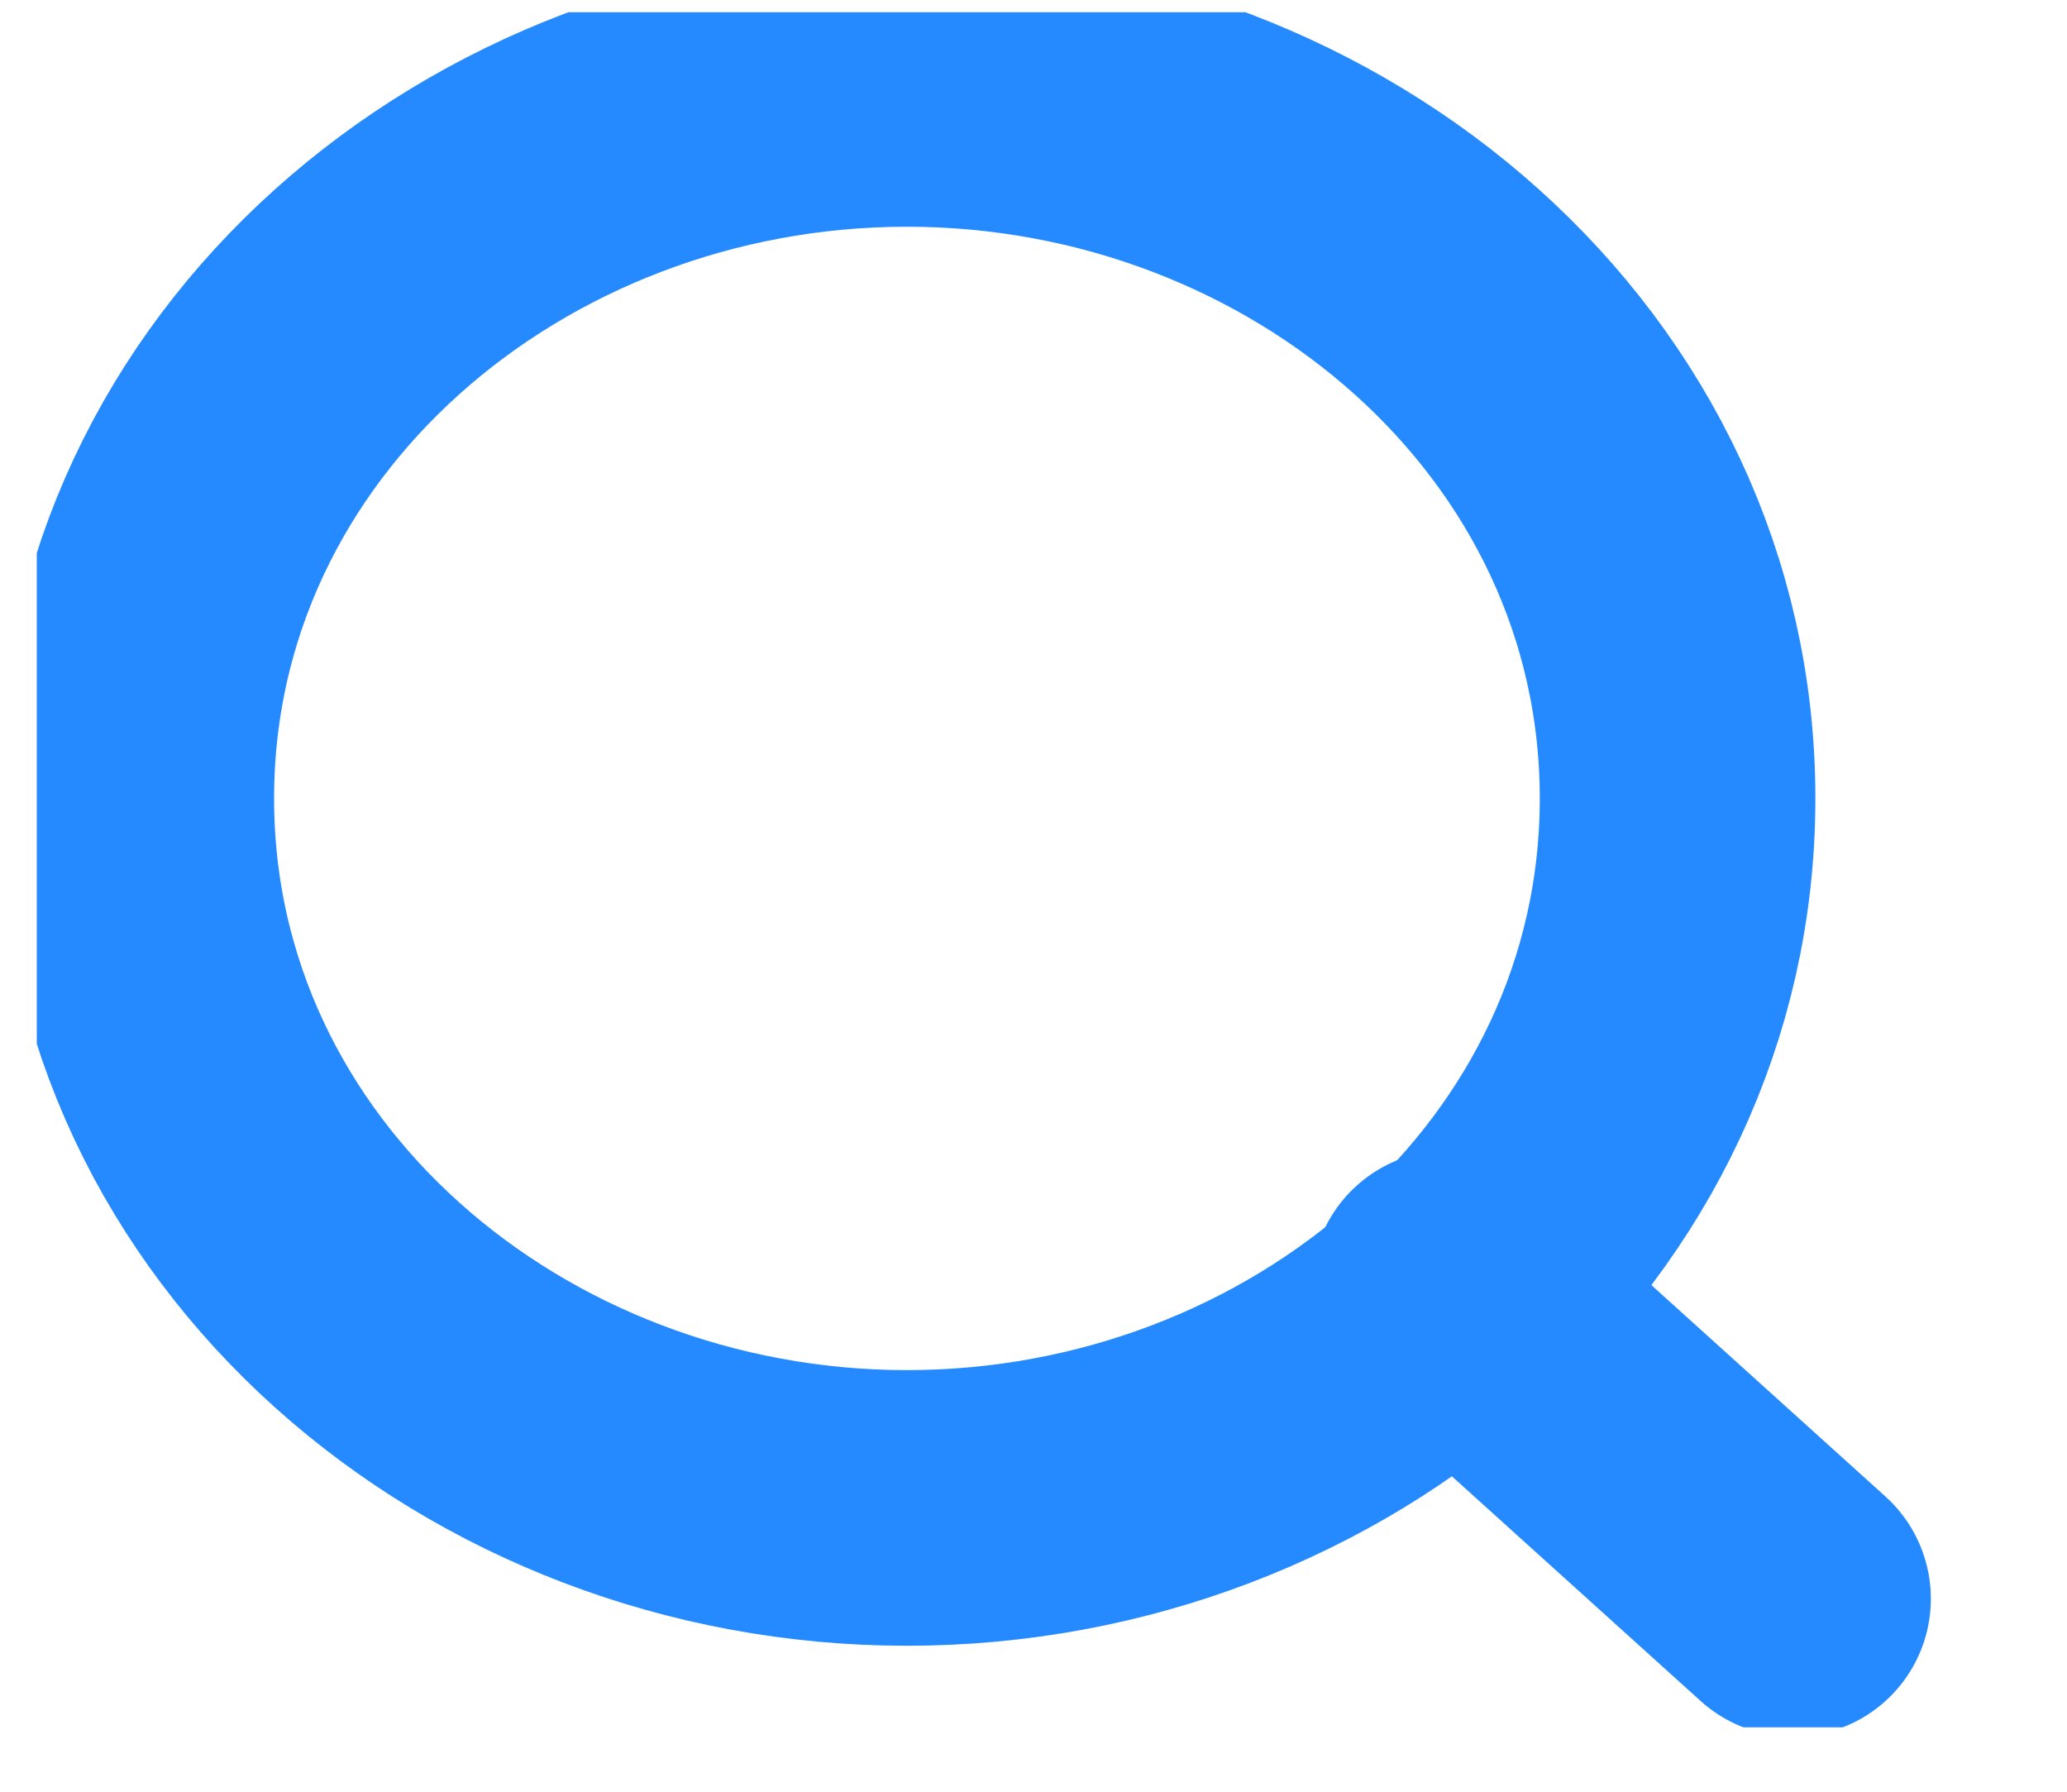 <svg width="15" height="13" viewBox="0 0 15 13" fill="none" xmlns="http://www.w3.org/2000/svg">
<g clip-path="url(#clip0_3946_2068)">
<path d="M6.581 10.941C9.572 10.941 12.174 8.729 12.174 5.793C12.174 2.856 9.572 0.645 6.581 0.645C3.591 0.645 0.989 2.856 0.989 5.793C0.989 8.729 3.591 10.941 6.581 10.941Z" stroke="#258AFF" stroke-width="2" stroke-linecap="round" stroke-linejoin="round"/>
<path d="M13.012 11.6L10.515 9.345" stroke="#258AFF" stroke-width="2" stroke-linecap="round" stroke-linejoin="round"/>
</g>
<defs>
<clipPath id="clip0_3946_2068">
<rect width="13.778" height="12.444" fill="white" transform="translate(0.267 0.089)"/>
</clipPath>
</defs>
</svg>
